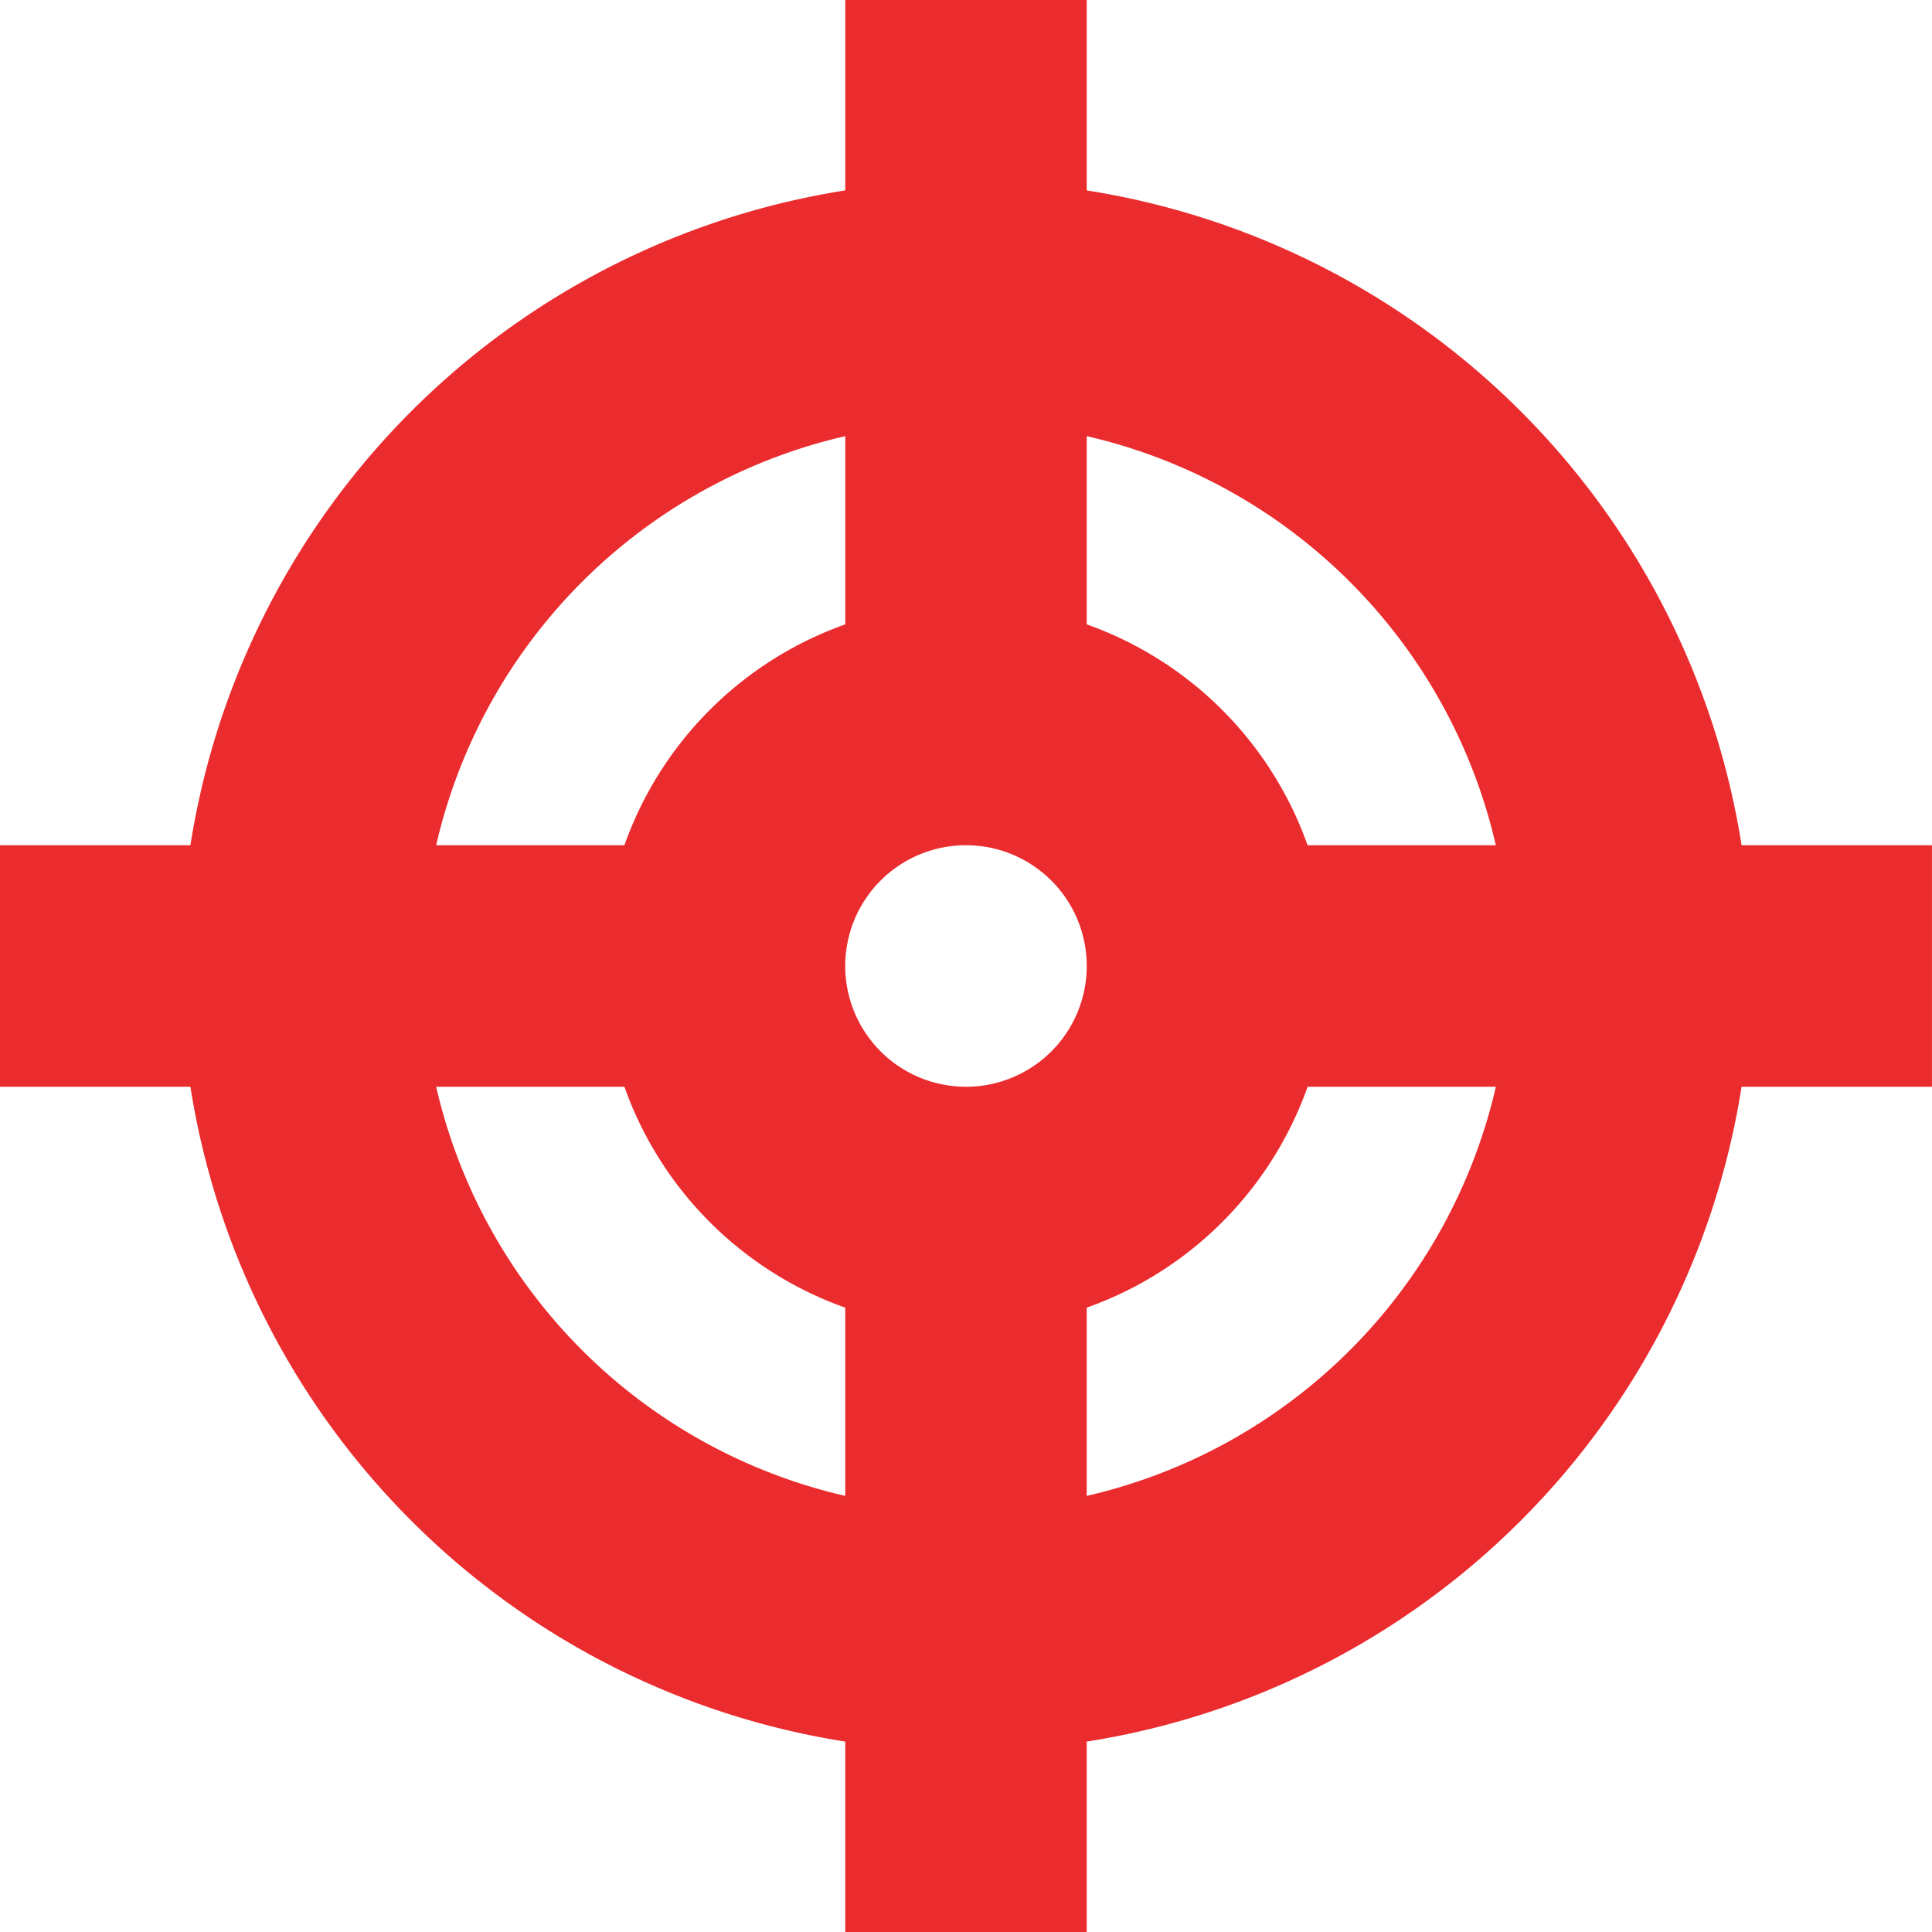 <svg xmlns="http://www.w3.org/2000/svg" width="101.608" height="101.608" viewBox="0 0 101.608 101.608">
  <path id="Icon_metro-target" data-name="Icon metro-target" d="M104.179,46.382H94.164A41.378,41.378,0,0,0,59.725,11.942V1.928h-12.7V11.942A41.378,41.378,0,0,0,12.585,46.382H2.571v12.7H12.585A41.377,41.377,0,0,0,47.024,93.522v10.014h12.7V93.522A41.378,41.378,0,0,0,94.164,59.083h10.014v-12.7Zm-22.939,0h-9.9A19.1,19.1,0,0,0,59.725,34.766v-9.9A28.671,28.671,0,0,1,81.24,46.382Zm-27.865,12.7a6.351,6.351,0,1,1,6.35-6.351A6.351,6.351,0,0,1,53.375,59.083Zm-6.35-34.216v9.9A19.1,19.1,0,0,0,35.409,46.382h-9.9A28.672,28.672,0,0,1,47.024,24.867ZM25.51,59.083h9.9A19.1,19.1,0,0,0,47.024,70.7v9.9A28.671,28.671,0,0,1,25.51,59.083ZM59.725,80.6V70.7A19.1,19.1,0,0,0,71.341,59.083h9.9A28.671,28.671,0,0,1,59.725,80.6Z" transform="translate(-2.571 -1.928)" fill="#eb2c2e"/>
</svg>
